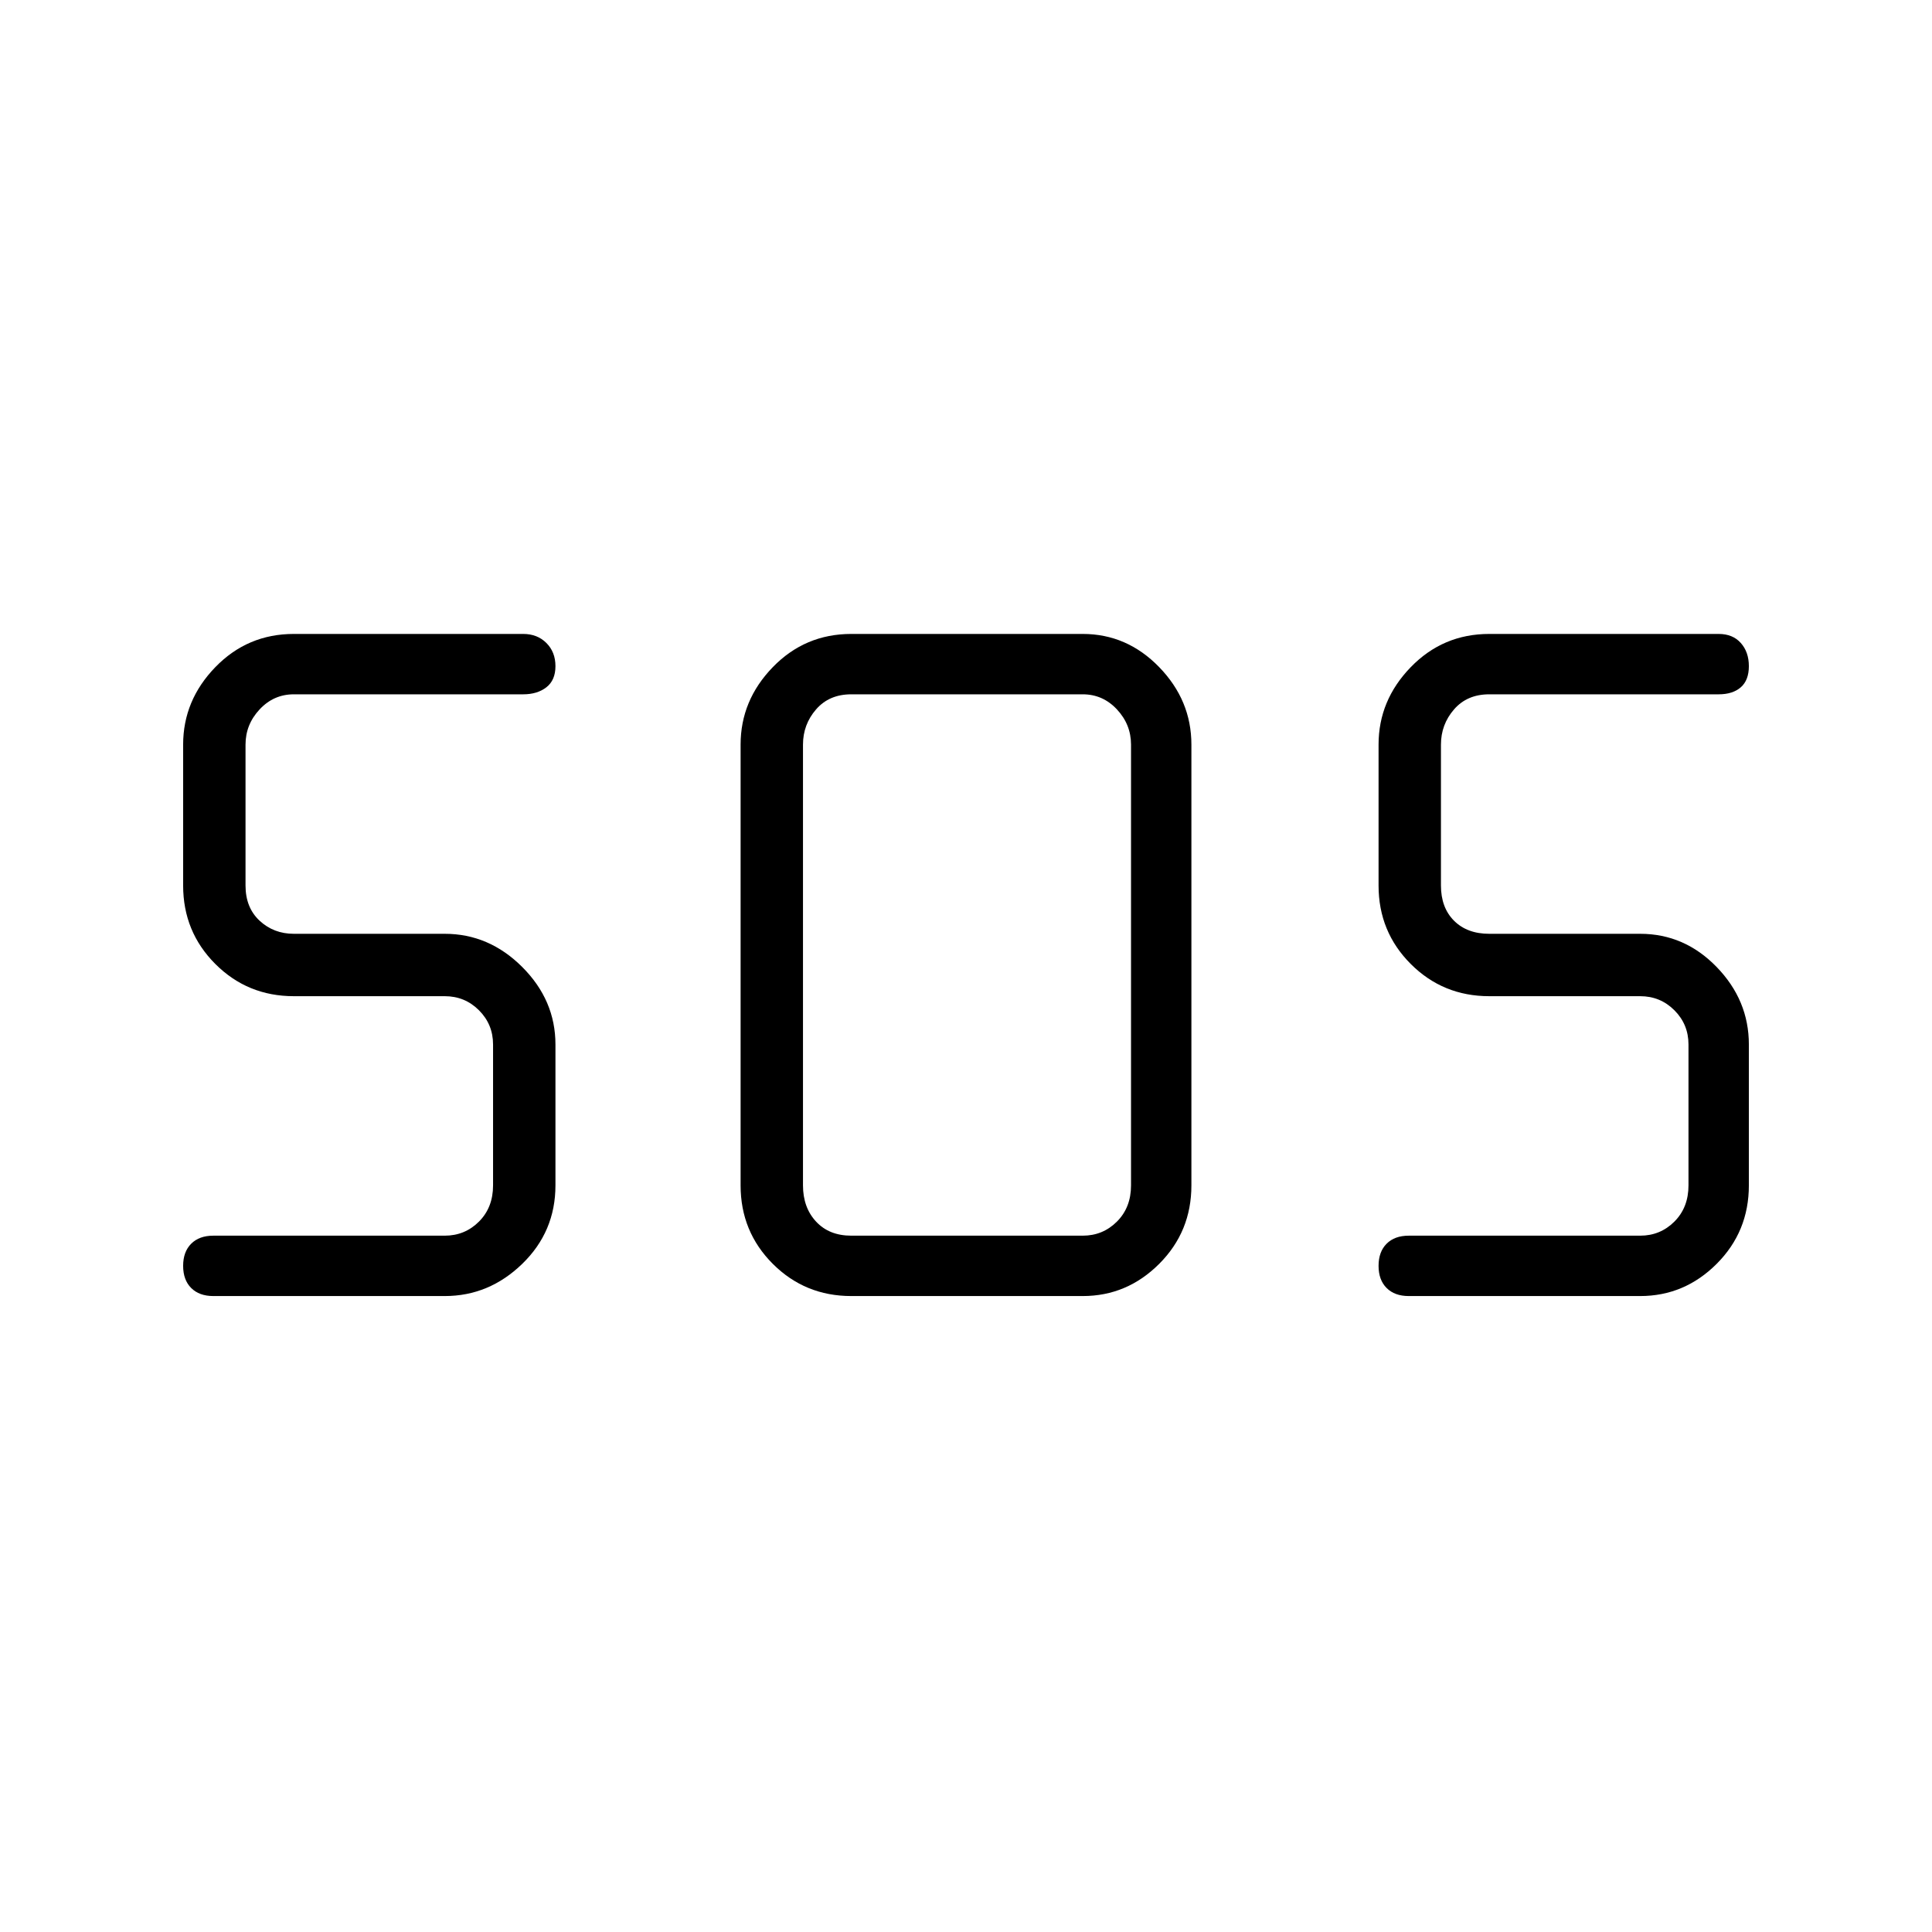 <svg xmlns="http://www.w3.org/2000/svg" height="48" width="48"><path d="M21.15 32.2Q20 32.2 19.2 31.4Q18.4 30.6 18.4 29.45V18.5Q18.4 17.4 19.2 16.575Q20 15.75 21.15 15.75H26.9Q28 15.75 28.8 16.575Q29.6 17.4 29.6 18.5V29.45Q29.6 30.6 28.8 31.4Q28 32.2 26.9 32.2ZM11.05 32.2H5.3Q4.95 32.2 4.75 32Q4.55 31.8 4.55 31.45Q4.55 31.1 4.75 30.9Q4.95 30.7 5.3 30.7H11.05Q11.55 30.7 11.9 30.35Q12.25 30 12.25 29.45V25.95Q12.25 25.45 11.9 25.1Q11.55 24.75 11.05 24.75H7.3Q6.15 24.75 5.35 23.95Q4.55 23.15 4.55 22V18.5Q4.55 17.4 5.35 16.575Q6.15 15.75 7.3 15.75H13Q13.35 15.75 13.575 15.975Q13.8 16.2 13.8 16.55Q13.8 16.9 13.575 17.075Q13.35 17.25 13 17.25H7.3Q6.8 17.25 6.45 17.625Q6.1 18 6.1 18.5V22Q6.1 22.55 6.45 22.875Q6.8 23.2 7.3 23.2H11.05Q12.15 23.2 12.975 24.025Q13.8 24.85 13.8 25.95V29.45Q13.8 30.6 12.975 31.4Q12.15 32.2 11.05 32.2ZM40.75 32.2H35Q34.65 32.2 34.45 32Q34.25 31.8 34.25 31.45Q34.25 31.1 34.45 30.9Q34.65 30.7 35 30.7H40.75Q41.25 30.7 41.6 30.35Q41.95 30 41.95 29.45V25.95Q41.95 25.45 41.6 25.1Q41.25 24.75 40.75 24.75H37Q35.85 24.75 35.05 23.95Q34.25 23.15 34.25 22V18.5Q34.25 17.4 35.05 16.575Q35.85 15.75 37 15.75H42.7Q43.05 15.75 43.25 15.975Q43.45 16.2 43.45 16.55Q43.45 16.9 43.25 17.075Q43.05 17.25 42.7 17.25H37Q36.45 17.25 36.125 17.625Q35.8 18 35.8 18.5V22Q35.8 22.55 36.125 22.875Q36.45 23.2 37 23.2H40.75Q41.85 23.2 42.65 24.025Q43.45 24.85 43.45 25.95V29.45Q43.45 30.6 42.65 31.4Q41.85 32.2 40.75 32.2ZM21.15 30.7H26.9Q27.4 30.7 27.75 30.35Q28.1 30 28.1 29.45V18.5Q28.1 18 27.75 17.625Q27.4 17.25 26.9 17.25H21.15Q20.6 17.25 20.275 17.625Q19.95 18 19.95 18.5V29.45Q19.95 30 20.275 30.35Q20.6 30.7 21.15 30.7Z"/></svg>